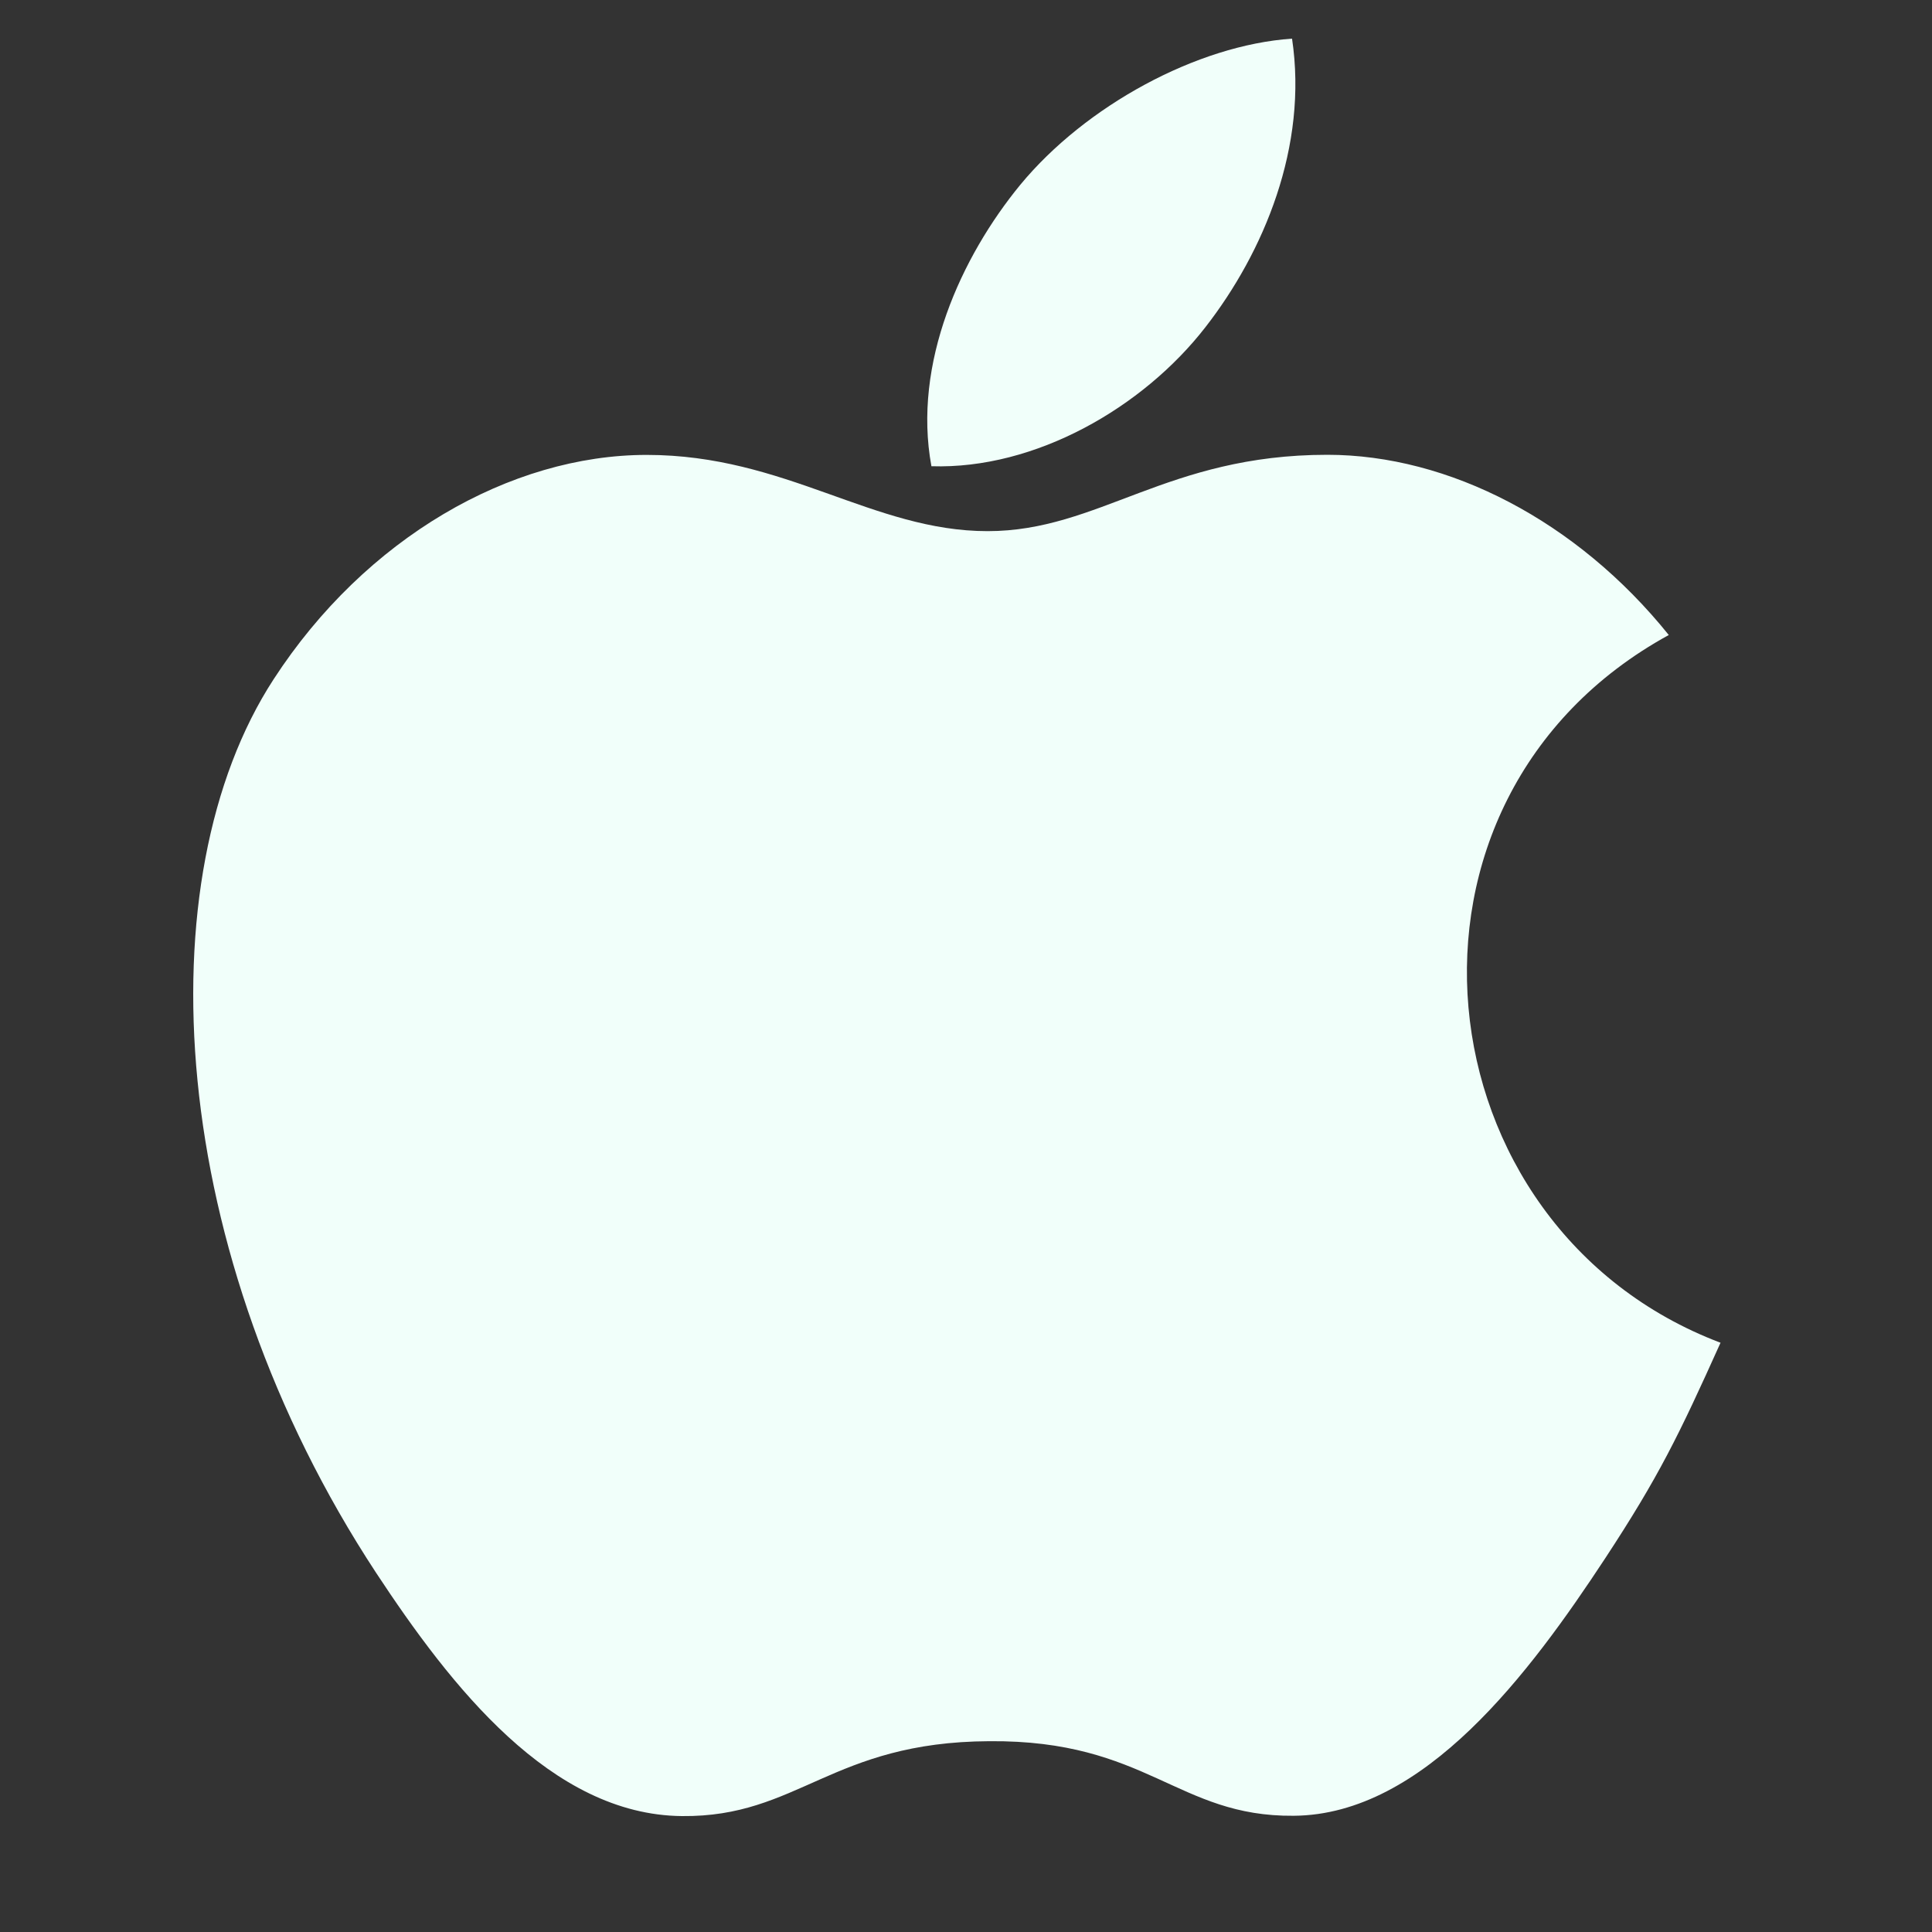 <svg xmlns="http://www.w3.org/2000/svg" x="0px" y="0px" width="50" height="50" viewBox="0 0 50 50">
<rect x="0" y="0" width="50" height="50" fill="#333333" stroke="none"/>
<path d="M 44.527 34.75 C 43.449 37.145 42.93 38.215 41.543 40.328 C 39.602 43.281 36.863 46.969 33.48 46.992 C 30.469 47.02 29.691 45.027 25.602 45.062 C 21.516 45.082 20.664 47.031 17.648 47 C 14.262 46.969 11.672 43.648 9.73 40.699 C 4.301 32.43 3.727 22.734 7.082 17.578 C 9.457 13.922 13.211 11.773 16.738 11.773 C 20.332 11.773 22.59 13.746 25.559 13.746 C 28.441 13.746 30.195 11.77 34.352 11.77 C 37.492 11.77 40.812 13.48 43.188 16.434 C 35.422 20.691 36.684 31.781 44.527 34.75 Z M 31.195 8.469 C 32.707 6.527 33.855 3.789 33.438 1 C 30.973 1.168 28.09 2.742 26.406 4.781 C 24.879 6.641 23.613 9.398 24.105 12.066 C 26.797 12.152 29.582 10.547 31.195 8.469 Z" fill="#F1FFFA" ></path>
</svg>